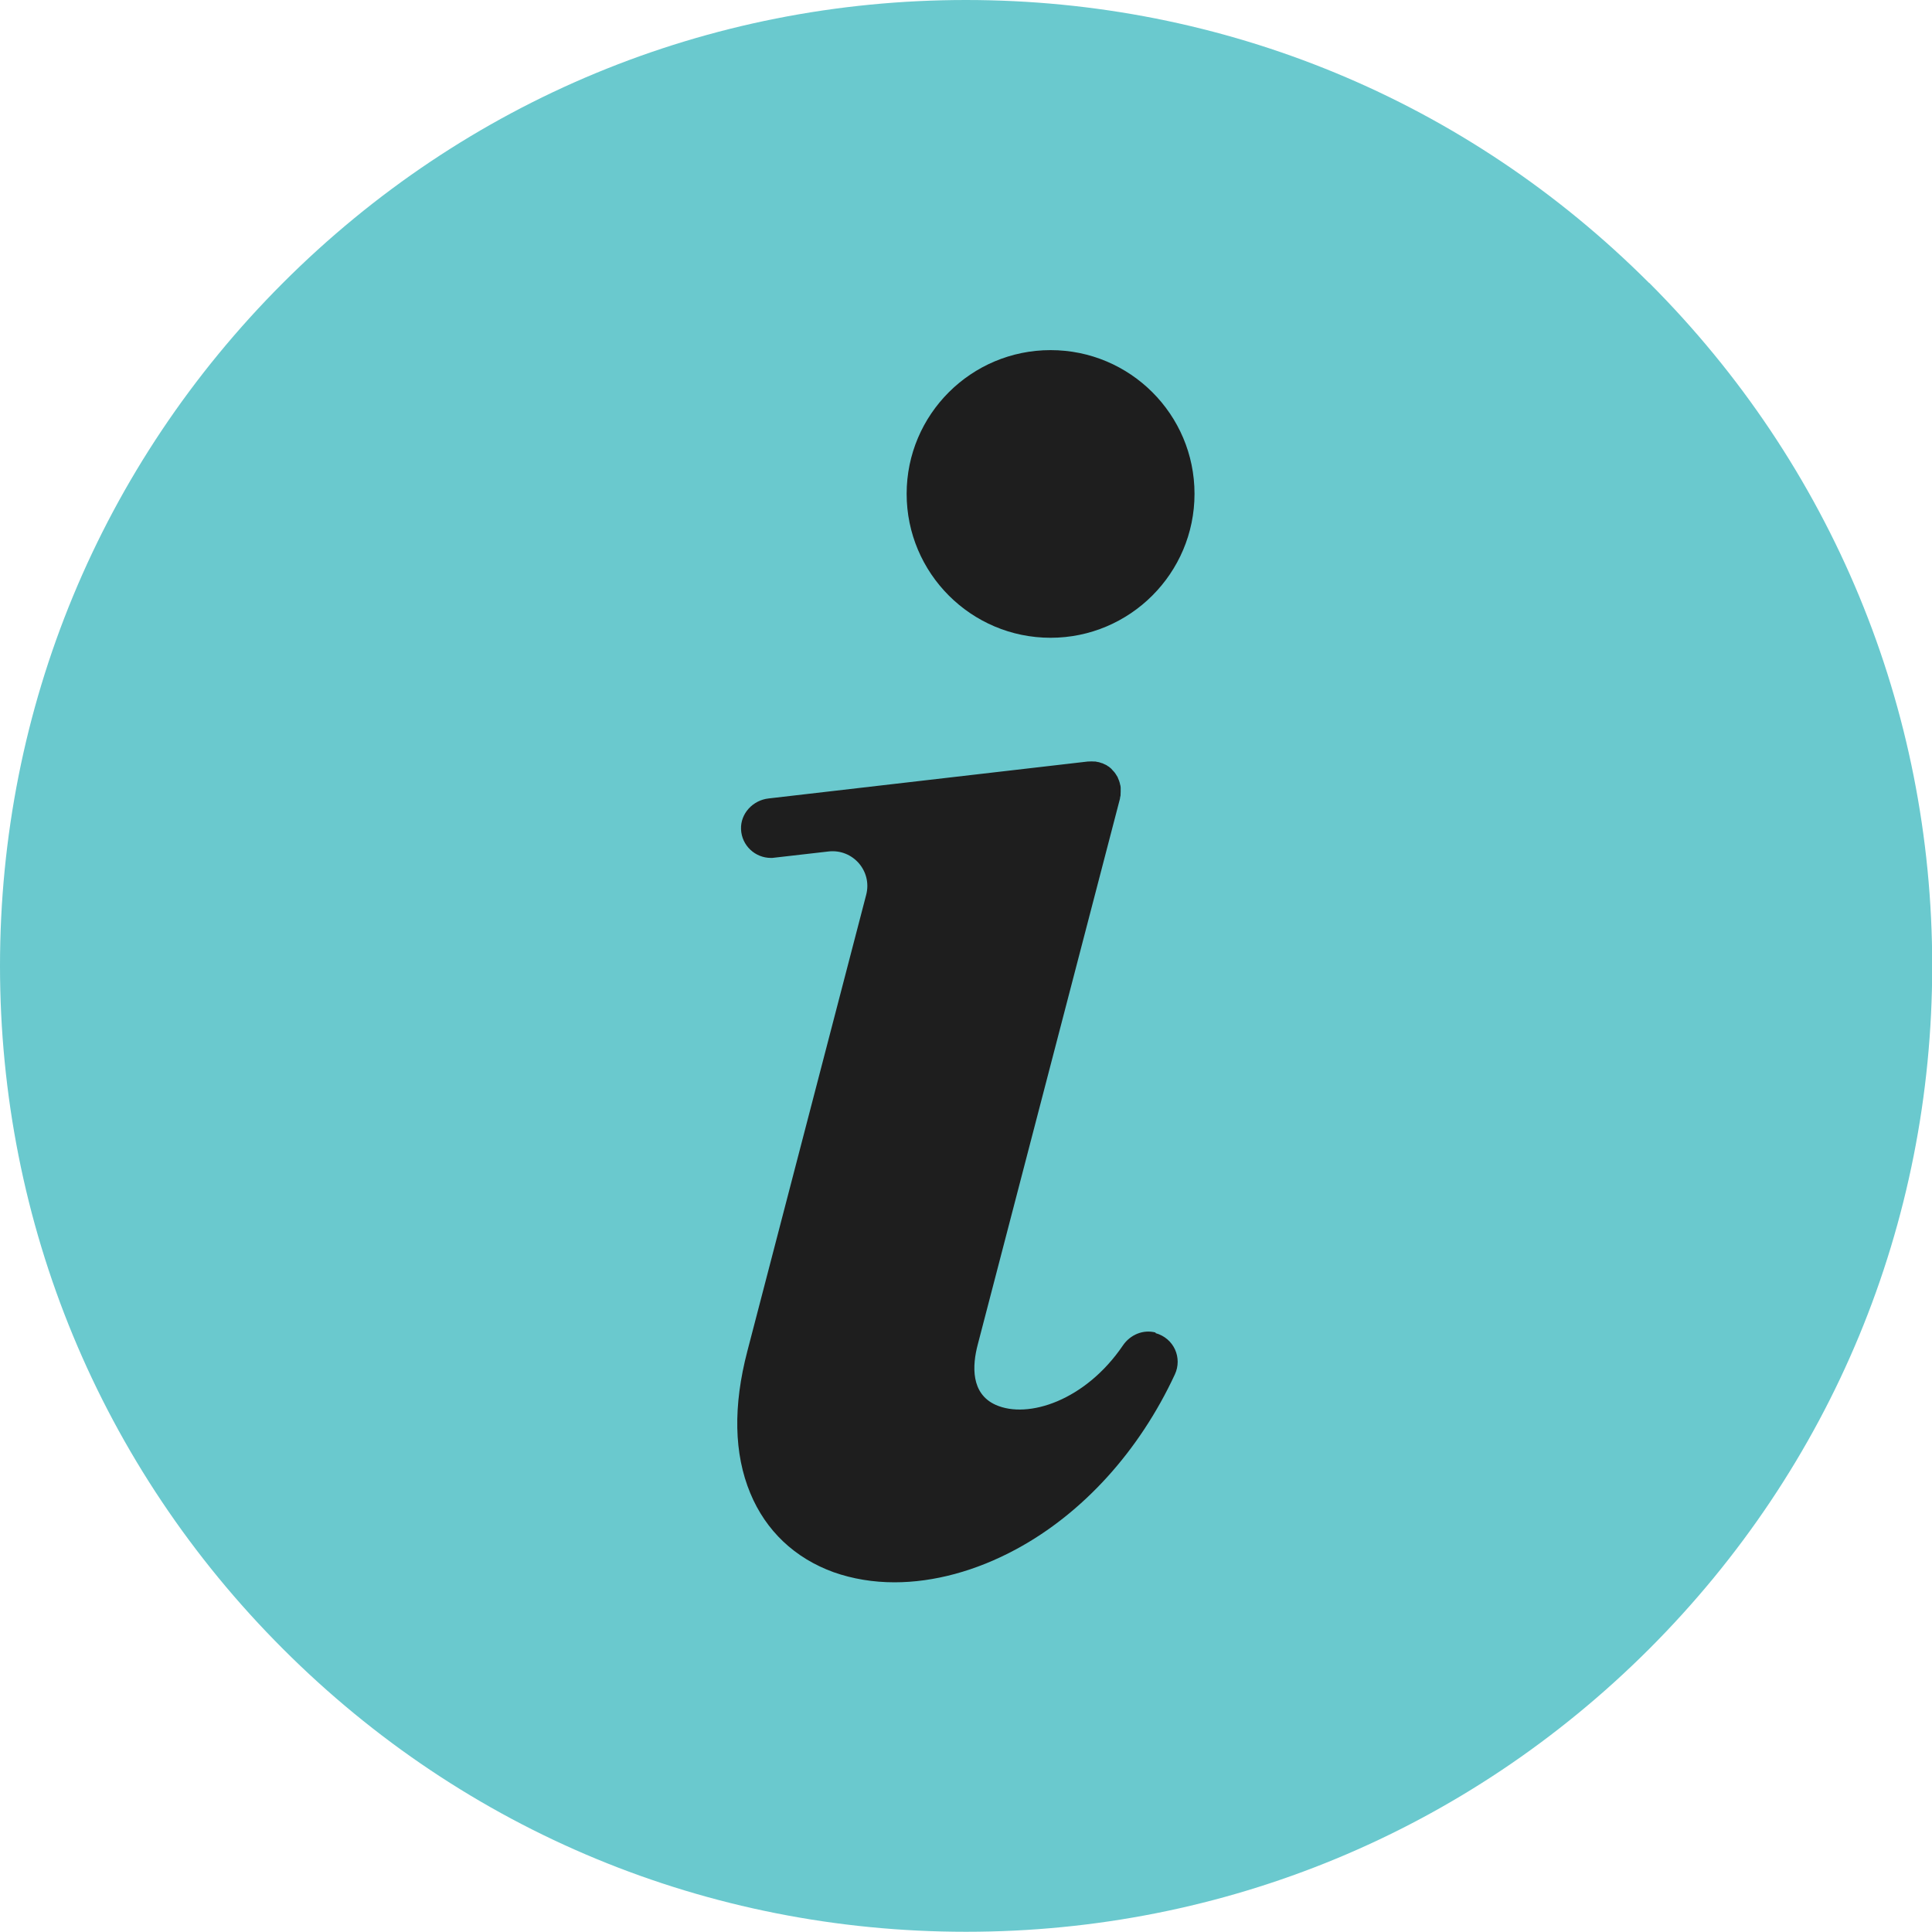 <svg xmlns="http://www.w3.org/2000/svg" width="18" height="18" viewBox="0 0 18 18" fill="none">
  <g clip-path="url(#clip0_2694_20381)">
    <path d="M15.363 2.635C13.664 0.936 11.404 0 8.999 0C6.595 0 4.336 0.936 2.637 2.635C0.936 4.336 0 6.596 0 8.999C0 11.402 0.936 13.663 2.637 15.363C4.337 17.064 6.596 17.998 9.001 17.998C11.405 17.998 13.664 17.062 15.365 15.363C17.065 13.663 18.002 11.404 18.002 8.999C18.002 6.595 17.065 4.336 15.365 2.635H15.363Z" fill="#6AC9CE"/>
    <path d="M10.767 12.415C10.651 12.384 10.53 12.435 10.462 12.535C10.113 13.049 9.577 13.223 9.277 13.089C9.044 12.985 9.057 12.724 9.11 12.525L10.435 7.439C10.435 7.439 10.435 7.436 10.435 7.434C10.437 7.427 10.438 7.418 10.44 7.41C10.44 7.407 10.44 7.404 10.44 7.401C10.44 7.394 10.44 7.386 10.441 7.377C10.441 7.374 10.441 7.371 10.441 7.368C10.441 7.359 10.441 7.349 10.441 7.34C10.441 7.34 10.441 7.338 10.441 7.337C10.441 7.326 10.438 7.316 10.435 7.307C10.435 7.305 10.435 7.302 10.434 7.301C10.432 7.293 10.43 7.284 10.427 7.277C10.427 7.274 10.425 7.272 10.424 7.269C10.421 7.262 10.418 7.254 10.415 7.247C10.415 7.244 10.412 7.242 10.412 7.239C10.407 7.232 10.402 7.224 10.398 7.217C10.398 7.215 10.396 7.214 10.395 7.212C10.389 7.203 10.383 7.194 10.376 7.187C10.376 7.187 10.376 7.187 10.374 7.185C10.368 7.178 10.361 7.172 10.355 7.164C10.353 7.163 10.35 7.16 10.349 7.158C10.343 7.154 10.337 7.148 10.331 7.143C10.328 7.142 10.326 7.14 10.323 7.139C10.316 7.133 10.308 7.128 10.299 7.124C10.299 7.124 10.299 7.124 10.298 7.124C10.289 7.119 10.278 7.115 10.268 7.11C10.268 7.11 10.266 7.11 10.265 7.11C10.256 7.107 10.247 7.104 10.238 7.101C10.235 7.101 10.233 7.101 10.23 7.1C10.223 7.098 10.214 7.097 10.206 7.095C10.203 7.095 10.2 7.095 10.197 7.095C10.19 7.095 10.181 7.095 10.173 7.094C10.17 7.094 10.169 7.094 10.166 7.094C10.155 7.094 10.145 7.094 10.134 7.095L7.161 7.439C7.015 7.455 6.898 7.579 6.904 7.726C6.91 7.878 7.036 7.993 7.182 7.993C7.192 7.993 7.203 7.993 7.213 7.991L7.719 7.933C7.946 7.907 8.128 8.116 8.07 8.337L6.963 12.588C6.829 13.1 6.838 13.545 6.99 13.911C7.135 14.262 7.405 14.517 7.767 14.648C7.943 14.71 8.134 14.742 8.334 14.742C8.699 14.742 9.092 14.637 9.469 14.433C10.089 14.098 10.614 13.52 10.946 12.805C11.017 12.652 10.939 12.468 10.765 12.42L10.767 12.415Z" fill="#1E1E1E"/>
    <path d="M9.788 5.942C10.527 5.942 11.129 5.341 11.129 4.601C11.129 3.861 10.528 3.262 9.788 3.262C9.048 3.262 8.447 3.862 8.447 4.601C8.447 5.34 9.048 5.942 9.788 5.942Z" fill="#1E1E1E"/>
  </g>
  <defs>
    <clipPath id="clip0_2694_20381">
      <rect width="18" height="18" fill="white"/>
    </clipPath>
  </defs>
</svg>